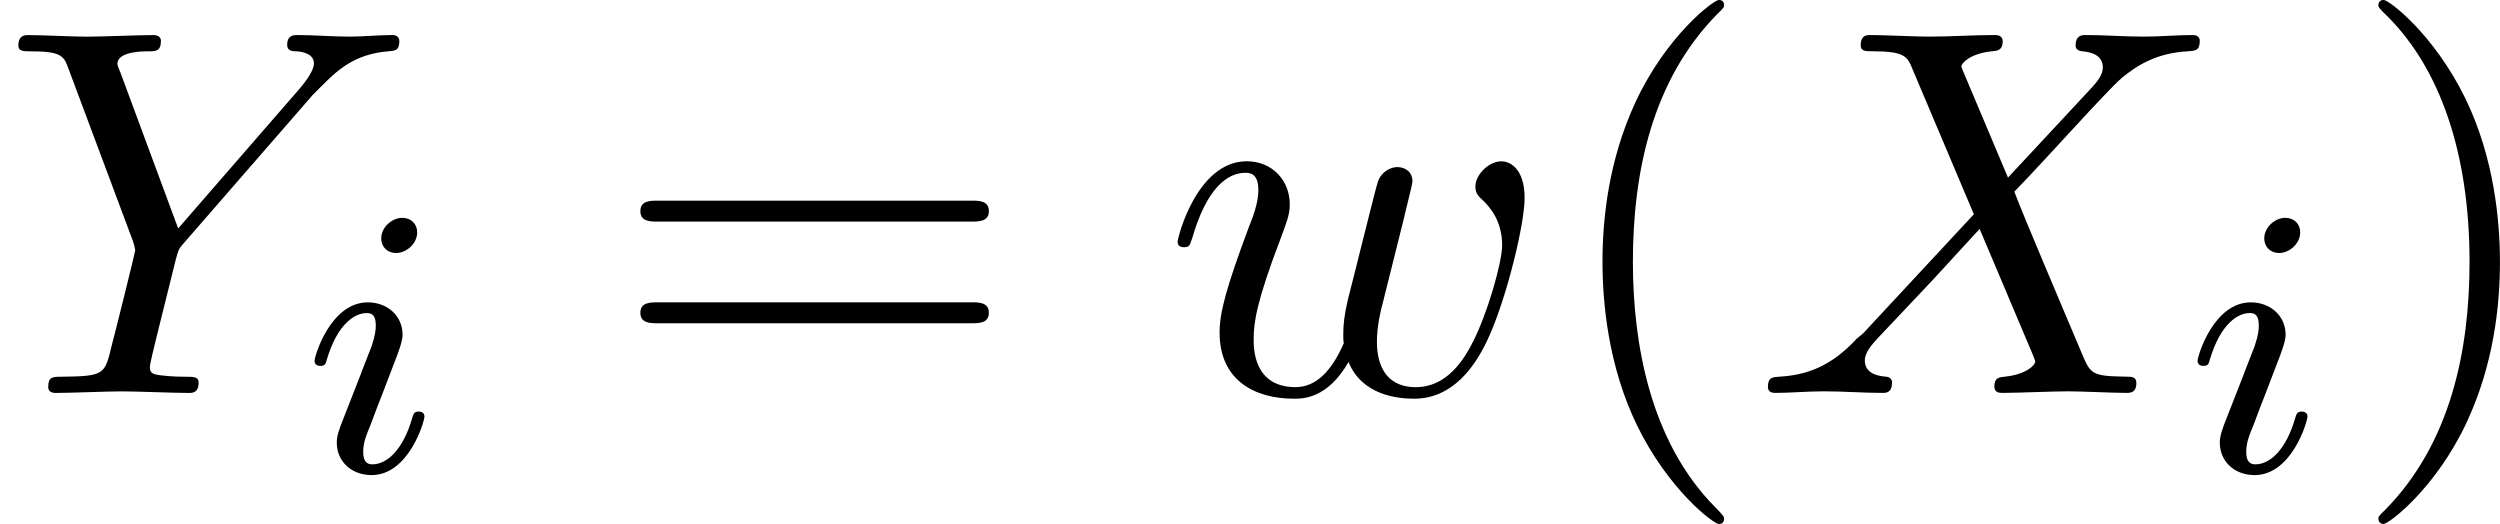 <?xml version='1.0' encoding='UTF-8'?>
<!-- This file was generated by dvisvgm 1.15.1 -->
<svg height='13.688pt' version='1.1' viewBox='1872.02 1483.22 52.044 10.909' width='65.299pt' xmlns='http://www.w3.org/2000/svg' xmlns:xlink='http://www.w3.org/1999/xlink'>
<defs>
<path d='m2.375 -4.973c0 -0.175 -0.128 -0.303 -0.311 -0.303c-0.207 0 -0.438 0.191 -0.438 0.43c0 0.175 0.128 0.303 0.311 0.303c0.207 0 0.438 -0.191 0.438 -0.43zm-1.164 2.925l-0.43 1.1c-0.04 0.12 -0.08 0.215 -0.08 0.351c0 0.391 0.303 0.677 0.725 0.677c0.773 0 1.1 -1.116 1.1 -1.219c0 -0.08 -0.064 -0.104 -0.12 -0.104c-0.096 0 -0.112 0.056 -0.135 0.135c-0.183 0.638 -0.51 0.964 -0.829 0.964c-0.096 0 -0.191 -0.04 -0.191 -0.255c0 -0.191 0.056 -0.335 0.159 -0.582c0.08 -0.215 0.159 -0.43 0.247 -0.646l0.247 -0.646c0.072 -0.183 0.167 -0.43 0.167 -0.566c0 -0.399 -0.319 -0.677 -0.725 -0.677c-0.773 0 -1.108 1.116 -1.108 1.219c0 0.072 0.056 0.104 0.12 0.104c0.104 0 0.112 -0.048 0.135 -0.128c0.223 -0.757 0.59 -0.972 0.829 -0.972c0.112 0 0.191 0.04 0.191 0.263c0 0.08 -0.008 0.191 -0.088 0.43l-0.215 0.55z' id='g0-105'/>
<path d='m3.611 2.618c0 -0.033 0 -0.055 -0.185 -0.24c-1.364 -1.375 -1.713 -3.436 -1.713 -5.105c0 -1.898 0.415 -3.796 1.756 -5.16c0.142 -0.131 0.142 -0.153 0.142 -0.185c0 -0.076 -0.044 -0.109 -0.109 -0.109c-0.109 0 -1.091 0.742 -1.735 2.127c-0.556 1.2 -0.687 2.411 -0.687 3.327c0 0.851 0.12 2.171 0.72 3.404c0.655 1.342 1.593 2.051 1.702 2.051c0.065 0 0.109 -0.033 0.109 -0.109z' id='g2-40'/>
<path d='m3.153 -2.727c0 -0.851 -0.12 -2.171 -0.72 -3.404c-0.655 -1.342 -1.593 -2.051 -1.702 -2.051c-0.065 0 -0.109 0.044 -0.109 0.109c0 0.033 0 0.055 0.207 0.251c1.069 1.08 1.691 2.815 1.691 5.095c0 1.865 -0.404 3.785 -1.756 5.16c-0.142 0.131 -0.142 0.153 -0.142 0.185c0 0.065 0.044 0.109 0.109 0.109c0.109 0 1.091 -0.742 1.735 -2.127c0.556 -1.2 0.687 -2.411 0.687 -3.327z' id='g2-41'/>
<path d='m7.495 -3.567c0.164 0 0.371 0 0.371 -0.218s-0.207 -0.218 -0.36 -0.218h-6.535c-0.153 0 -0.36 0 -0.36 0.218s0.207 0.218 0.371 0.218h6.513zm0.011 2.116c0.153 0 0.36 0 0.36 -0.218s-0.207 -0.218 -0.371 -0.218h-6.513c-0.164 0 -0.371 0 -0.371 0.218s0.207 0.218 0.36 0.218h6.535z' id='g2-61'/>
<path d='m5.291 -4.484l-0.916 -2.171c-0.033 -0.087 -0.055 -0.131 -0.055 -0.142c0 -0.065 0.185 -0.273 0.644 -0.316c0.109 -0.011 0.218 -0.022 0.218 -0.207c0 -0.131 -0.131 -0.131 -0.164 -0.131c-0.447 0 -0.916 0.033 -1.375 0.033c-0.273 0 -0.949 -0.033 -1.222 -0.033c-0.065 0 -0.196 0 -0.196 0.218c0 0.12 0.109 0.12 0.251 0.12c0.655 0 0.72 0.109 0.818 0.349l1.287 3.044l-2.302 2.476l-0.142 0.12c-0.535 0.578 -1.047 0.753 -1.604 0.785c-0.142 0.011 -0.24 0.011 -0.24 0.218c0 0.011 0 0.12 0.142 0.12c0.327 0 0.687 -0.033 1.025 -0.033c0.404 0 0.829 0.033 1.222 0.033c0.065 0 0.196 0 0.196 -0.218c0 -0.109 -0.109 -0.12 -0.131 -0.12c-0.098 -0.011 -0.436 -0.033 -0.436 -0.338c0 -0.175 0.164 -0.349 0.295 -0.491l1.113 -1.178l0.982 -1.069l1.102 2.607c0.044 0.12 0.055 0.131 0.055 0.153c0 0.087 -0.207 0.273 -0.633 0.316c-0.12 0.011 -0.218 0.022 -0.218 0.207c0 0.131 0.12 0.131 0.164 0.131c0.305 0 1.069 -0.033 1.375 -0.033c0.273 0 0.938 0.033 1.211 0.033c0.076 0 0.207 0 0.207 -0.207c0 -0.131 -0.109 -0.131 -0.196 -0.131c-0.731 -0.011 -0.753 -0.044 -0.938 -0.48c-0.425 -1.015 -1.156 -2.716 -1.407 -3.371c0.742 -0.764 1.887 -2.062 2.236 -2.367c0.316 -0.262 0.731 -0.524 1.385 -0.556c0.142 -0.011 0.24 -0.011 0.24 -0.218c0 -0.011 0 -0.12 -0.142 -0.12c-0.327 0 -0.687 0.033 -1.025 0.033c-0.404 0 -0.818 -0.033 -1.211 -0.033c-0.065 0 -0.207 0 -0.207 0.218c0 0.076 0.055 0.109 0.131 0.12c0.098 0.011 0.436 0.033 0.436 0.338c0 0.153 -0.12 0.295 -0.207 0.393l-1.767 1.898z' id='g1-88'/>
<path d='m6.513 -6.207l0.153 -0.153c0.327 -0.327 0.687 -0.698 1.429 -0.753c0.12 -0.011 0.218 -0.011 0.218 -0.207c0 -0.087 -0.055 -0.131 -0.142 -0.131c-0.284 0 -0.6 0.033 -0.895 0.033c-0.36 0 -0.742 -0.033 -1.091 -0.033c-0.065 0 -0.207 0 -0.207 0.207c0 0.12 0.109 0.131 0.164 0.131c0.076 0 0.393 0.022 0.393 0.251c0 0.185 -0.251 0.469 -0.295 0.524l-2.531 2.913l-1.2 -3.24c-0.065 -0.153 -0.065 -0.175 -0.065 -0.185c0 -0.262 0.535 -0.262 0.644 -0.262c0.153 0 0.262 0 0.262 -0.218c0 -0.12 -0.131 -0.12 -0.164 -0.12c-0.305 0 -1.069 0.033 -1.375 0.033c-0.273 0 -0.949 -0.033 -1.222 -0.033c-0.065 0 -0.207 0 -0.207 0.218c0 0.12 0.109 0.12 0.251 0.12c0.655 0 0.698 0.098 0.796 0.371l1.342 3.589c0.011 0.033 0.044 0.153 0.044 0.185s-0.436 1.789 -0.491 1.985c-0.142 0.6 -0.153 0.633 -1.025 0.644c-0.207 0 -0.295 0 -0.295 0.218c0 0.12 0.131 0.12 0.153 0.12c0.305 0 1.069 -0.033 1.375 -0.033s1.091 0.033 1.396 0.033c0.076 0 0.207 0 0.207 -0.218c0 -0.12 -0.098 -0.12 -0.305 -0.12c-0.022 0 -0.229 0 -0.415 -0.022c-0.229 -0.022 -0.295 -0.044 -0.295 -0.175c0 -0.076 0.098 -0.458 0.153 -0.687l0.382 -1.538c0.055 -0.207 0.065 -0.24 0.153 -0.338l2.705 -3.109z' id='g1-89'/>
<path d='m5.04 -3.698c0.055 -0.24 0.164 -0.644 0.164 -0.709c0 -0.196 -0.153 -0.295 -0.316 -0.295c-0.131 0 -0.327 0.087 -0.404 0.305c-0.033 0.076 -0.545 2.16 -0.622 2.444c-0.076 0.327 -0.098 0.524 -0.098 0.72c0 0.12 0 0.142 0.011 0.196c-0.251 0.578 -0.578 0.916 -1.004 0.916c-0.873 0 -0.873 -0.807 -0.873 -0.993c0 -0.349 0.055 -0.775 0.567 -2.116c0.12 -0.327 0.185 -0.48 0.185 -0.698c0 -0.491 -0.36 -0.895 -0.895 -0.895c-1.036 0 -1.44 1.582 -1.44 1.68c0 0.109 0.109 0.109 0.131 0.109c0.109 0 0.12 -0.022 0.175 -0.196c0.295 -1.015 0.72 -1.353 1.102 -1.353c0.098 0 0.273 0.011 0.273 0.36c0 0.273 -0.12 0.578 -0.196 0.764c-0.48 1.287 -0.611 1.789 -0.611 2.204c0 0.993 0.731 1.375 1.549 1.375c0.185 0 0.698 0 1.135 -0.764c0.284 0.698 1.036 0.764 1.364 0.764c0.818 0 1.298 -0.687 1.582 -1.342c0.371 -0.851 0.72 -2.313 0.72 -2.836c0 -0.6 -0.295 -0.764 -0.48 -0.764c-0.273 0 -0.545 0.284 -0.545 0.524c0 0.142 0.065 0.207 0.164 0.295c0.12 0.12 0.393 0.404 0.393 0.927c0 0.371 -0.316 1.44 -0.6 1.996c-0.284 0.578 -0.665 0.96 -1.2 0.96c-0.513 0 -0.807 -0.327 -0.807 -0.949c0 -0.305 0.076 -0.644 0.12 -0.796l0.458 -1.833z' id='g1-119'/>
</defs>
<g id='page1'><!--start 1872.02 1491.4 --><use x='1872.02' xlink:href='#g1-89' y='1491.4'/>
<use x='1878.33' xlink:href='#g0-105' y='1493.03'/>
<use x='1884.74' xlink:href='#g2-61' y='1491.4'/>
<use x='1896.22' xlink:href='#g1-119' y='1491.4'/>
<use x='1904.3' xlink:href='#g2-40' y='1491.4'/>
<use x='1908.53' xlink:href='#g1-88' y='1491.4'/>
<use x='1917.53' xlink:href='#g0-105' y='1493.03'/>
<use x='1920.91' xlink:href='#g2-41' y='1491.4'/>
<!--bbox 1872.02 1483.22 52.0437 10.9091 --></g>
<script type="text/ecmascript">if(window.parent.postMessage)window.parent.postMessage("3.42417|65.29858|13.68751|"+window.location,"*");</script>
</svg>
